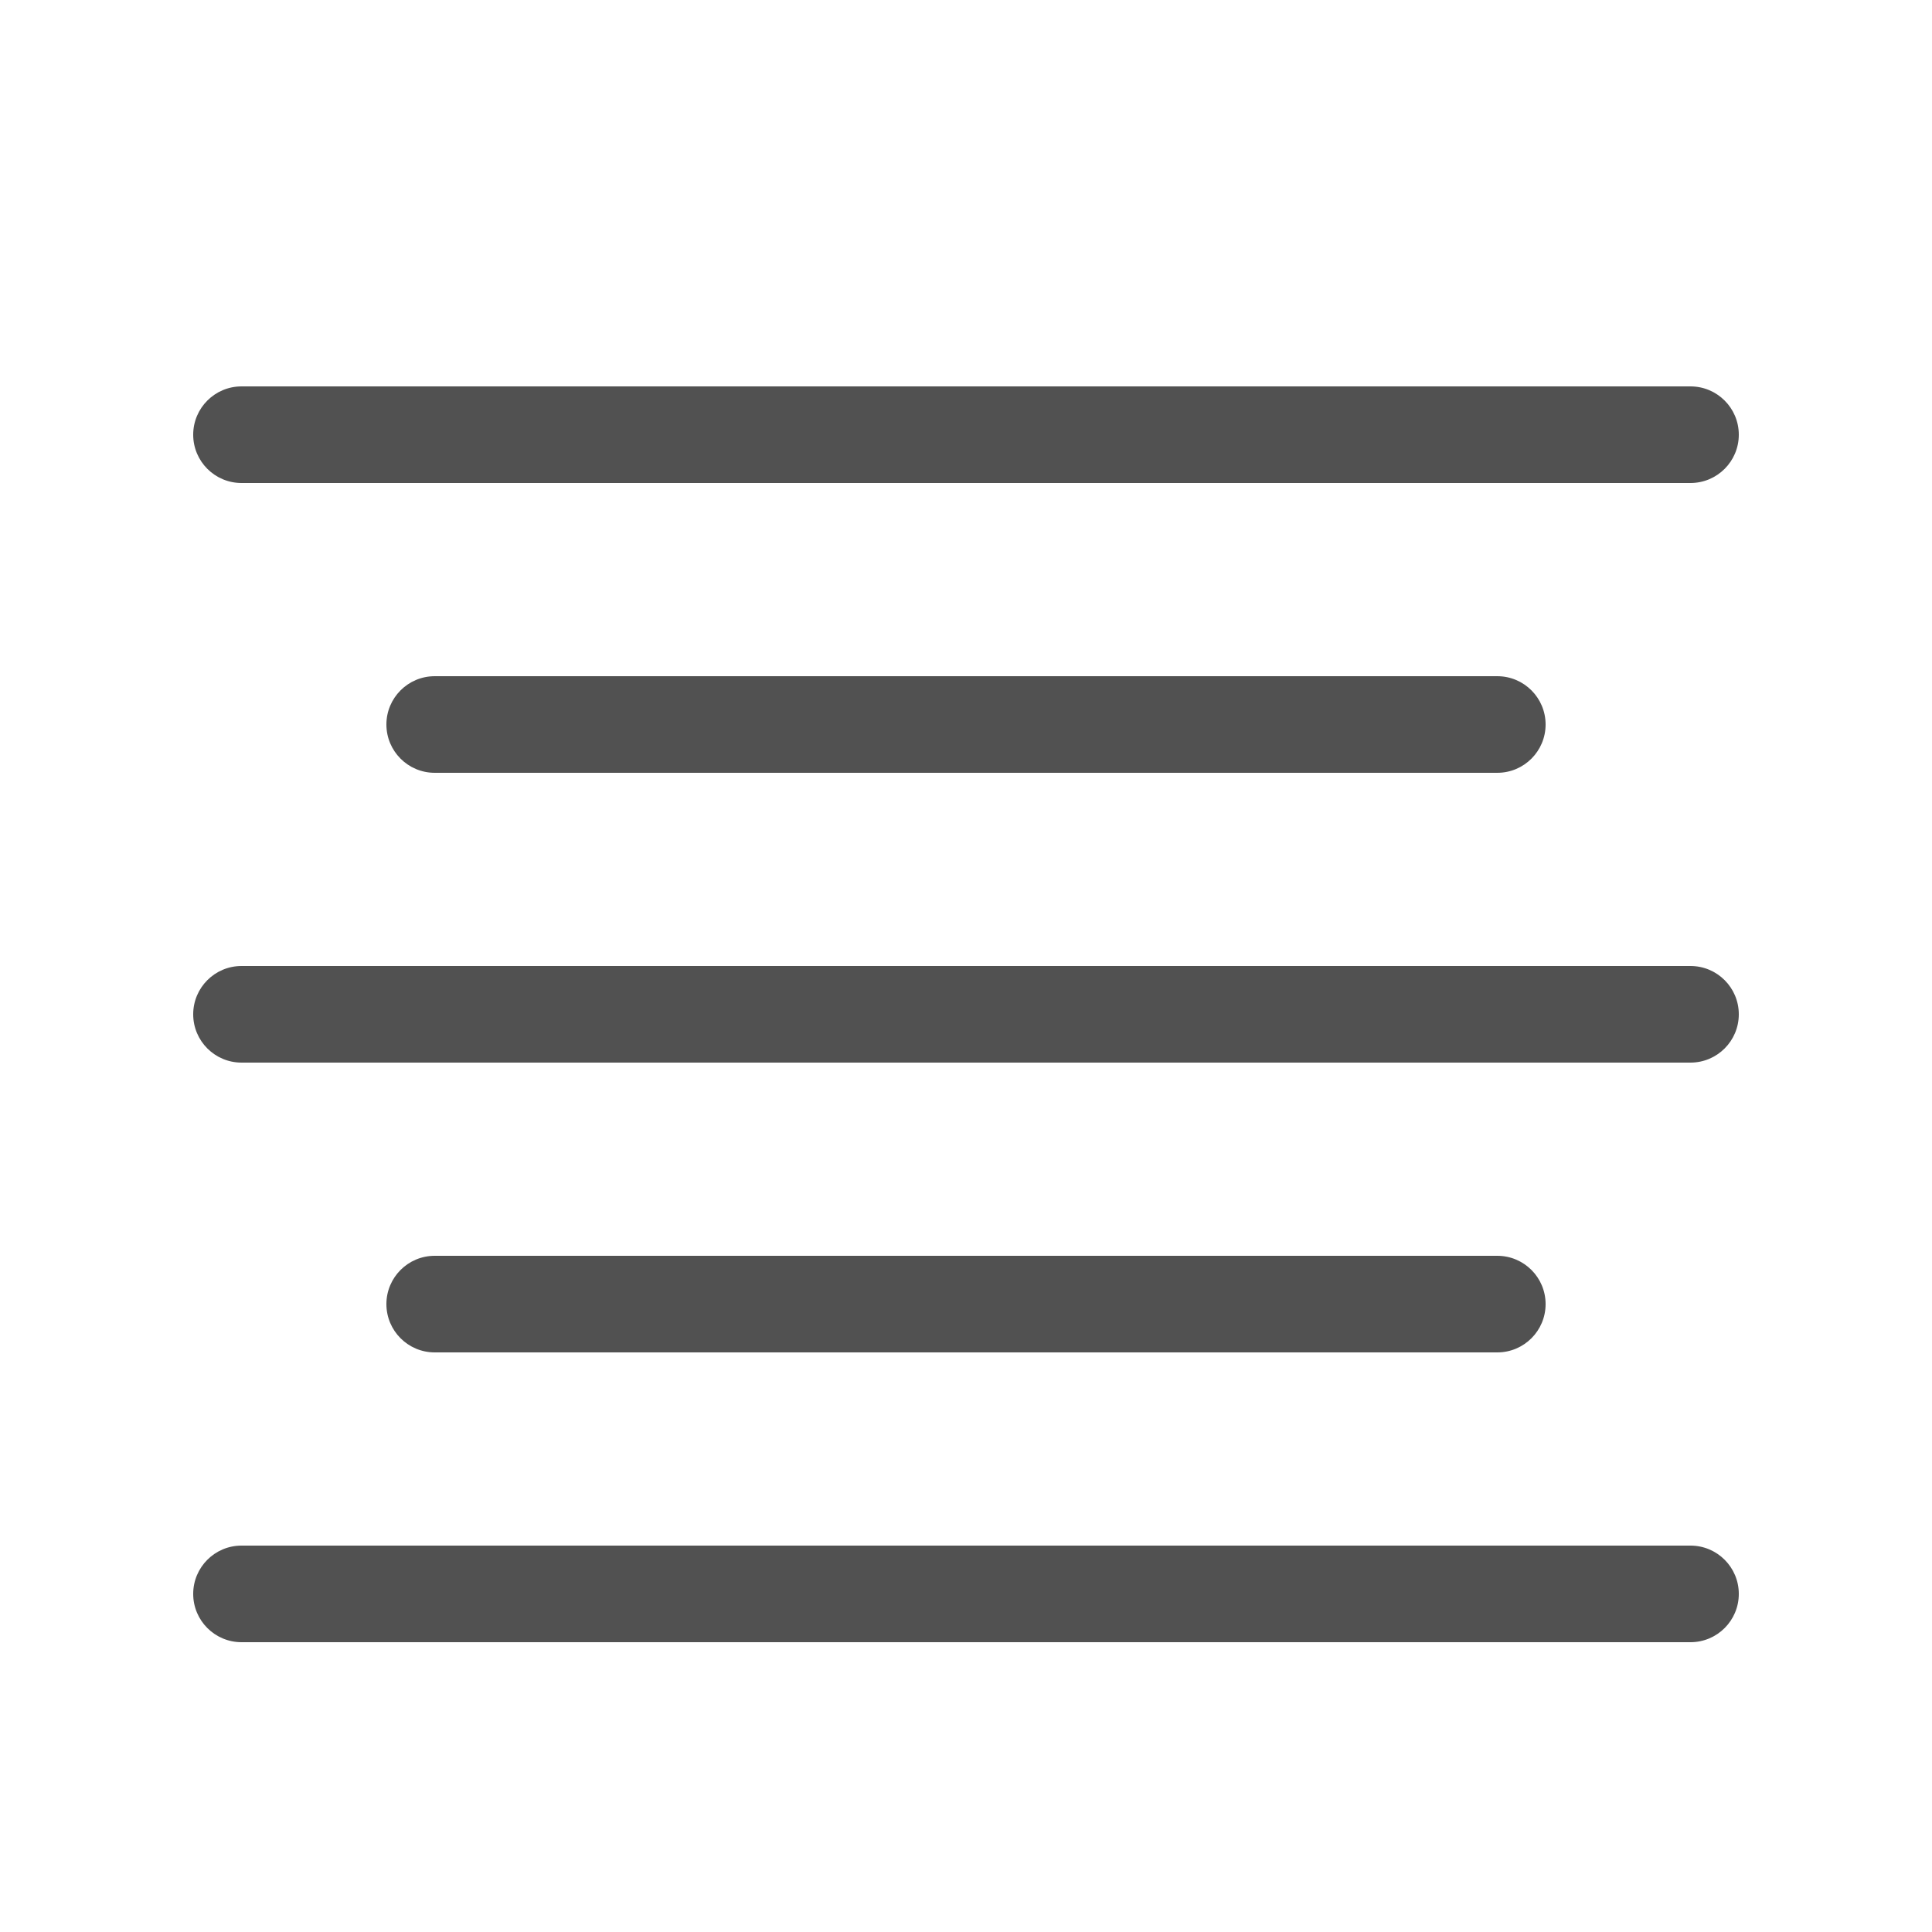 <?xml version="1.0" standalone="no"?><!DOCTYPE svg PUBLIC "-//W3C//DTD SVG 1.1//EN" "http://www.w3.org/Graphics/SVG/1.1/DTD/svg11.dtd"><svg class="icon" width="200px" height="200.00px" viewBox="0 0 1024 1024" version="1.1" xmlns="http://www.w3.org/2000/svg"><path d="M896 256l-768 0c-14.131 0-25.6-11.469-25.6-25.6s11.469-25.6 25.6-25.6l768 0c14.131 0 25.6 11.469 25.6 25.6s-11.469 25.6-25.6 25.6z" fill="#515151" /><path d="M793.6 409.6l-563.2 0c-14.131 0-25.6-11.469-25.6-25.6s11.469-25.6 25.6-25.6l563.2 0c14.131 0 25.6 11.469 25.6 25.6s-11.469 25.6-25.6 25.6z" fill="#515151" /><path d="M896 563.2l-768 0c-14.131 0-25.6-11.469-25.6-25.6s11.469-25.6 25.6-25.6l768 0c14.131 0 25.6 11.469 25.6 25.6s-11.469 25.6-25.6 25.6z" fill="#515151" /><path d="M793.6 716.8l-563.2 0c-14.131 0-25.6-11.469-25.6-25.6s11.469-25.6 25.6-25.6l563.2 0c14.131 0 25.6 11.469 25.6 25.6s-11.469 25.6-25.6 25.6z" fill="#515151" /><path d="M896 870.4l-768 0c-14.131 0-25.6-11.469-25.6-25.6s11.469-25.6 25.6-25.6l768 0c14.131 0 25.6 11.469 25.6 25.6s-11.469 25.6-25.6 25.6z" fill="#515151" /></svg>